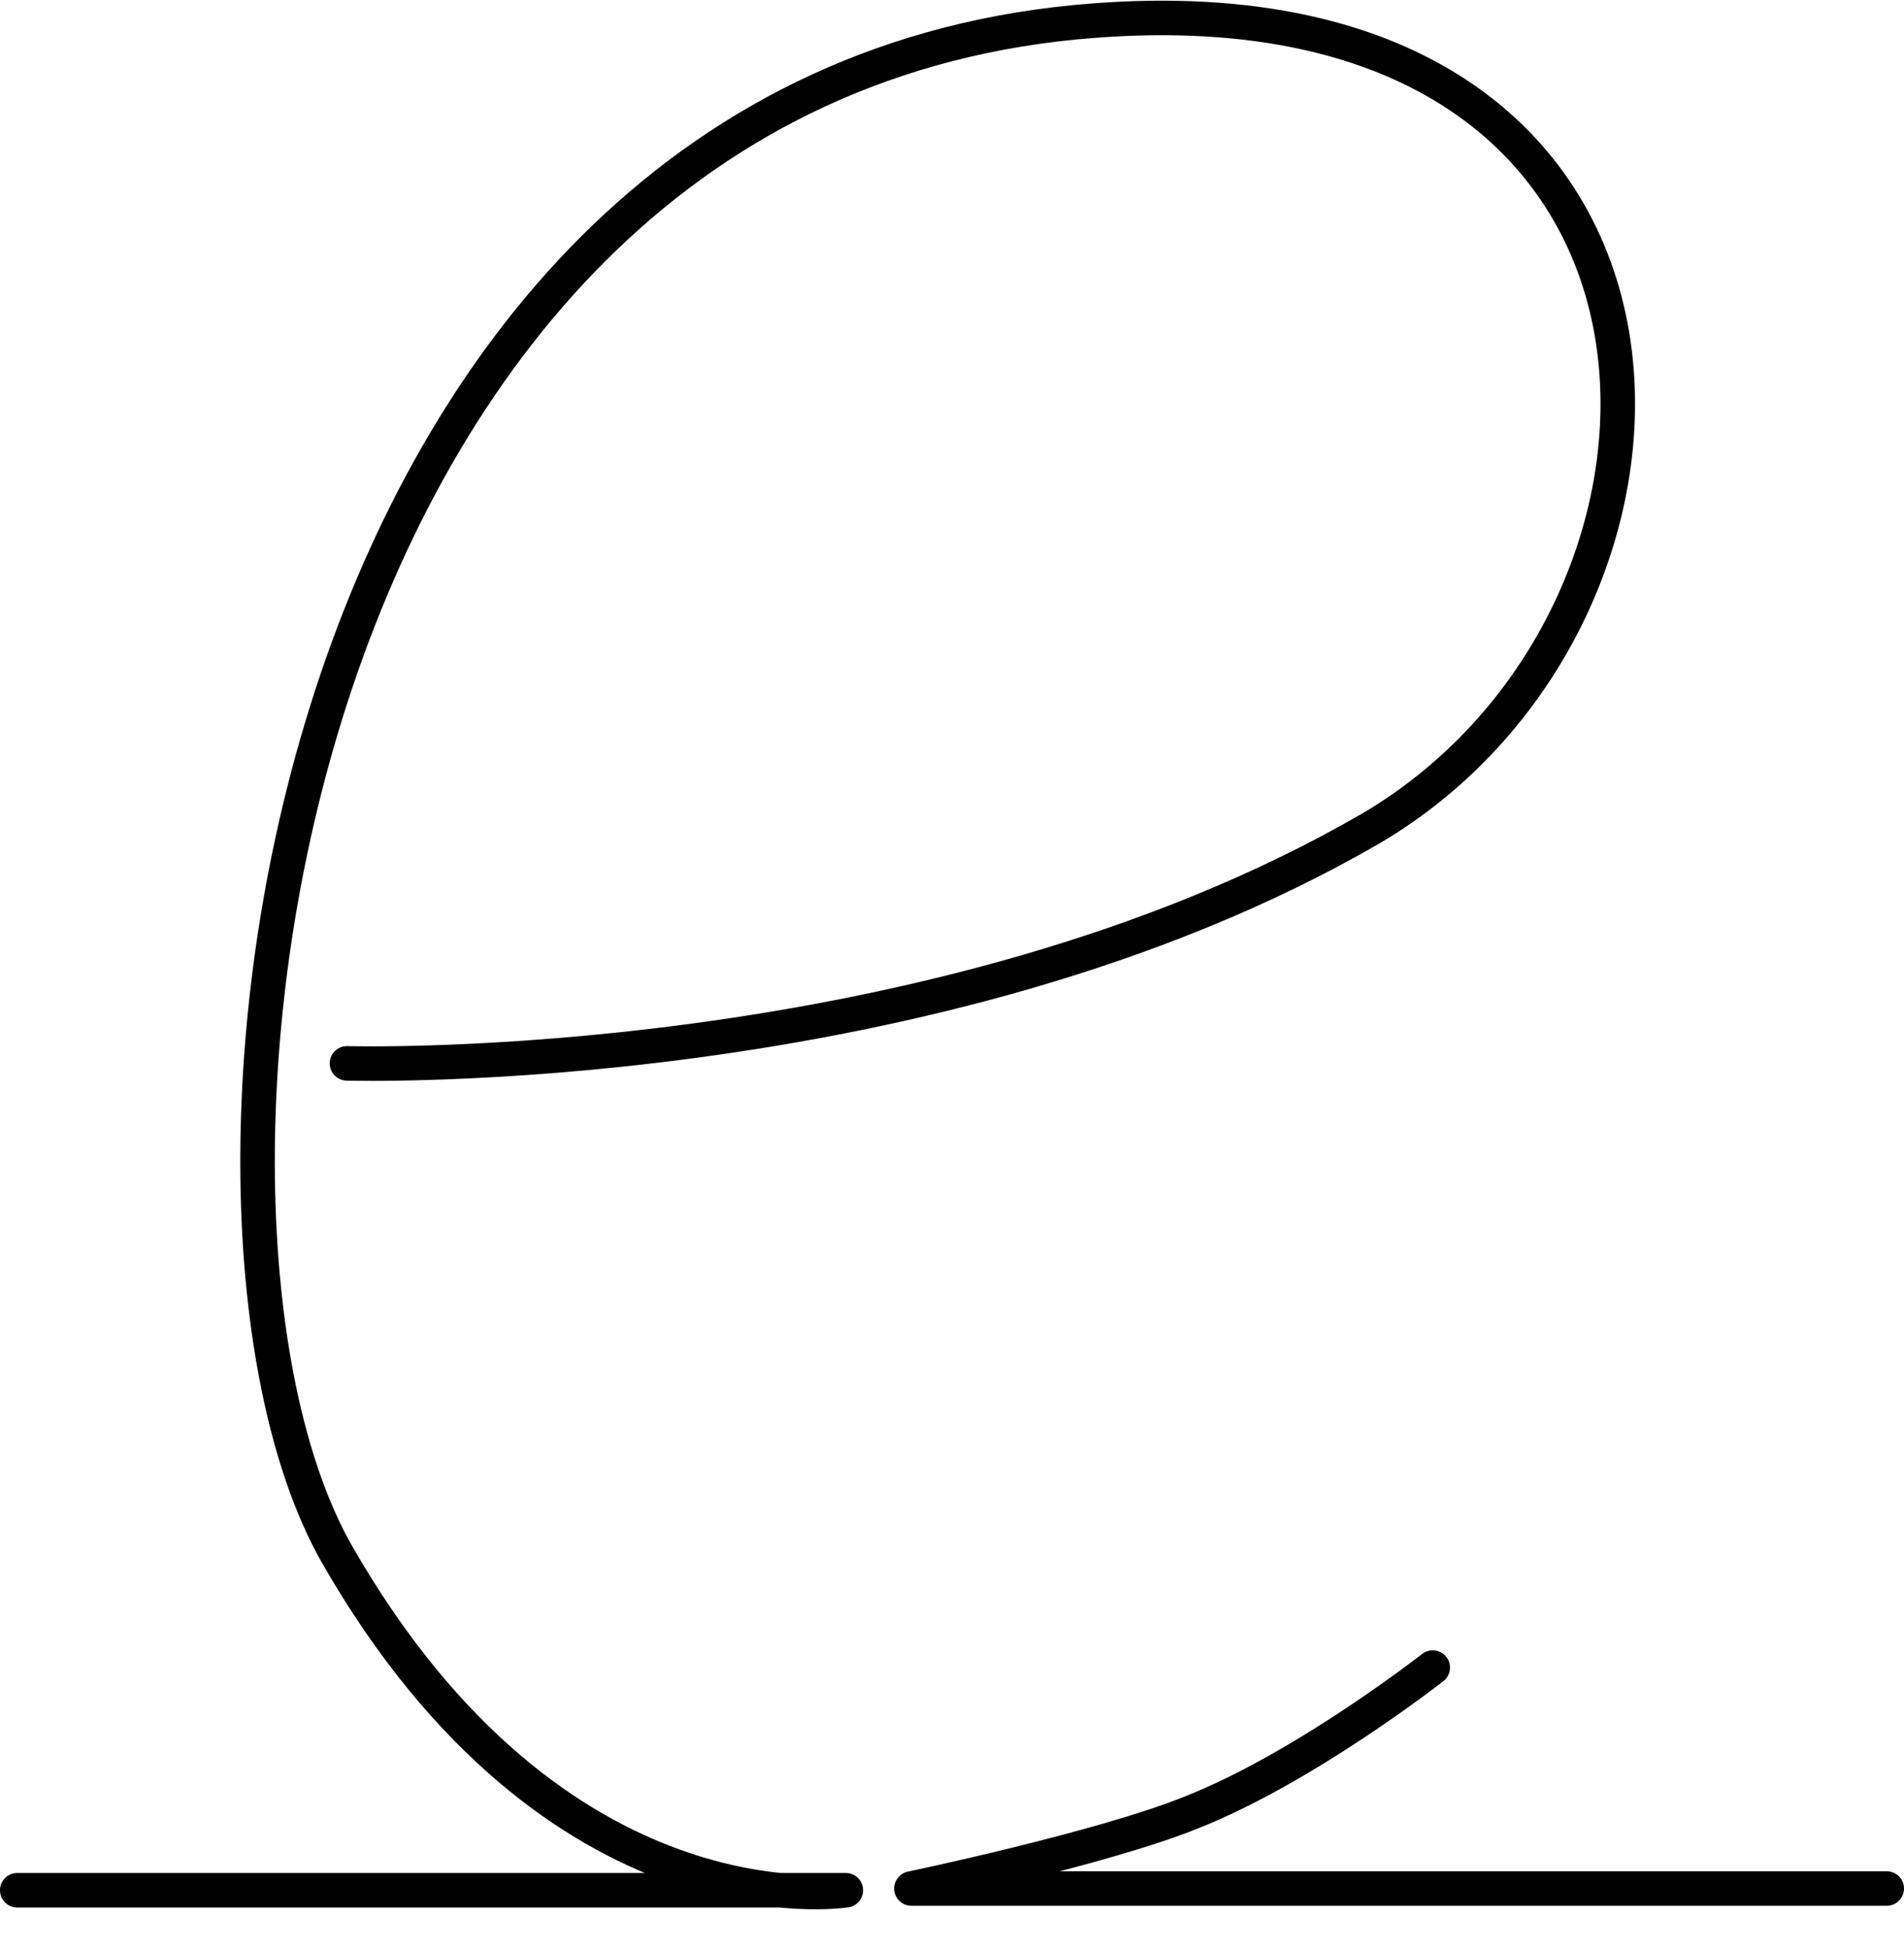 <?xml version="1.0" encoding="utf-8"?>
<!-- Generator: Adobe Illustrator 25.1.0, SVG Export Plug-In . SVG Version: 6.00 Build 0)  -->
<svg version="1.1" id="Layer_1" xmlns="http://www.w3.org/2000/svg" xmlns:xlink="http://www.w3.org/1999/xlink" x="0px" y="0px"
	 viewBox="0 0 110.3 112.9" style="enable-background:new 0 0 110.3 112.9;" xml:space="preserve">
<style type="text/css">
	.st0{fill:none;stroke:#000000;stroke-width:2;stroke-linecap:round;stroke-linejoin:round;}
</style>
<g id="Layer_2_1_">
	<g id="Layer_1-2">
		<path class="st0" d="M1,109.5h48c0,0-16.8,2.7-29.5-19.5C8.1,69.9,16.3,4.8,63.3,1.2c37.2-2.9,37.4,34.3,16.1,46.8
			C54.2,62.6,20.1,61.6,20.1,61.6 M83,96.6c0,0-7.4,5.8-14,8.4c-5.2,2.1-16.2,4.4-16.2,4.4h56.5"/>
	</g>
</g>
</svg>
